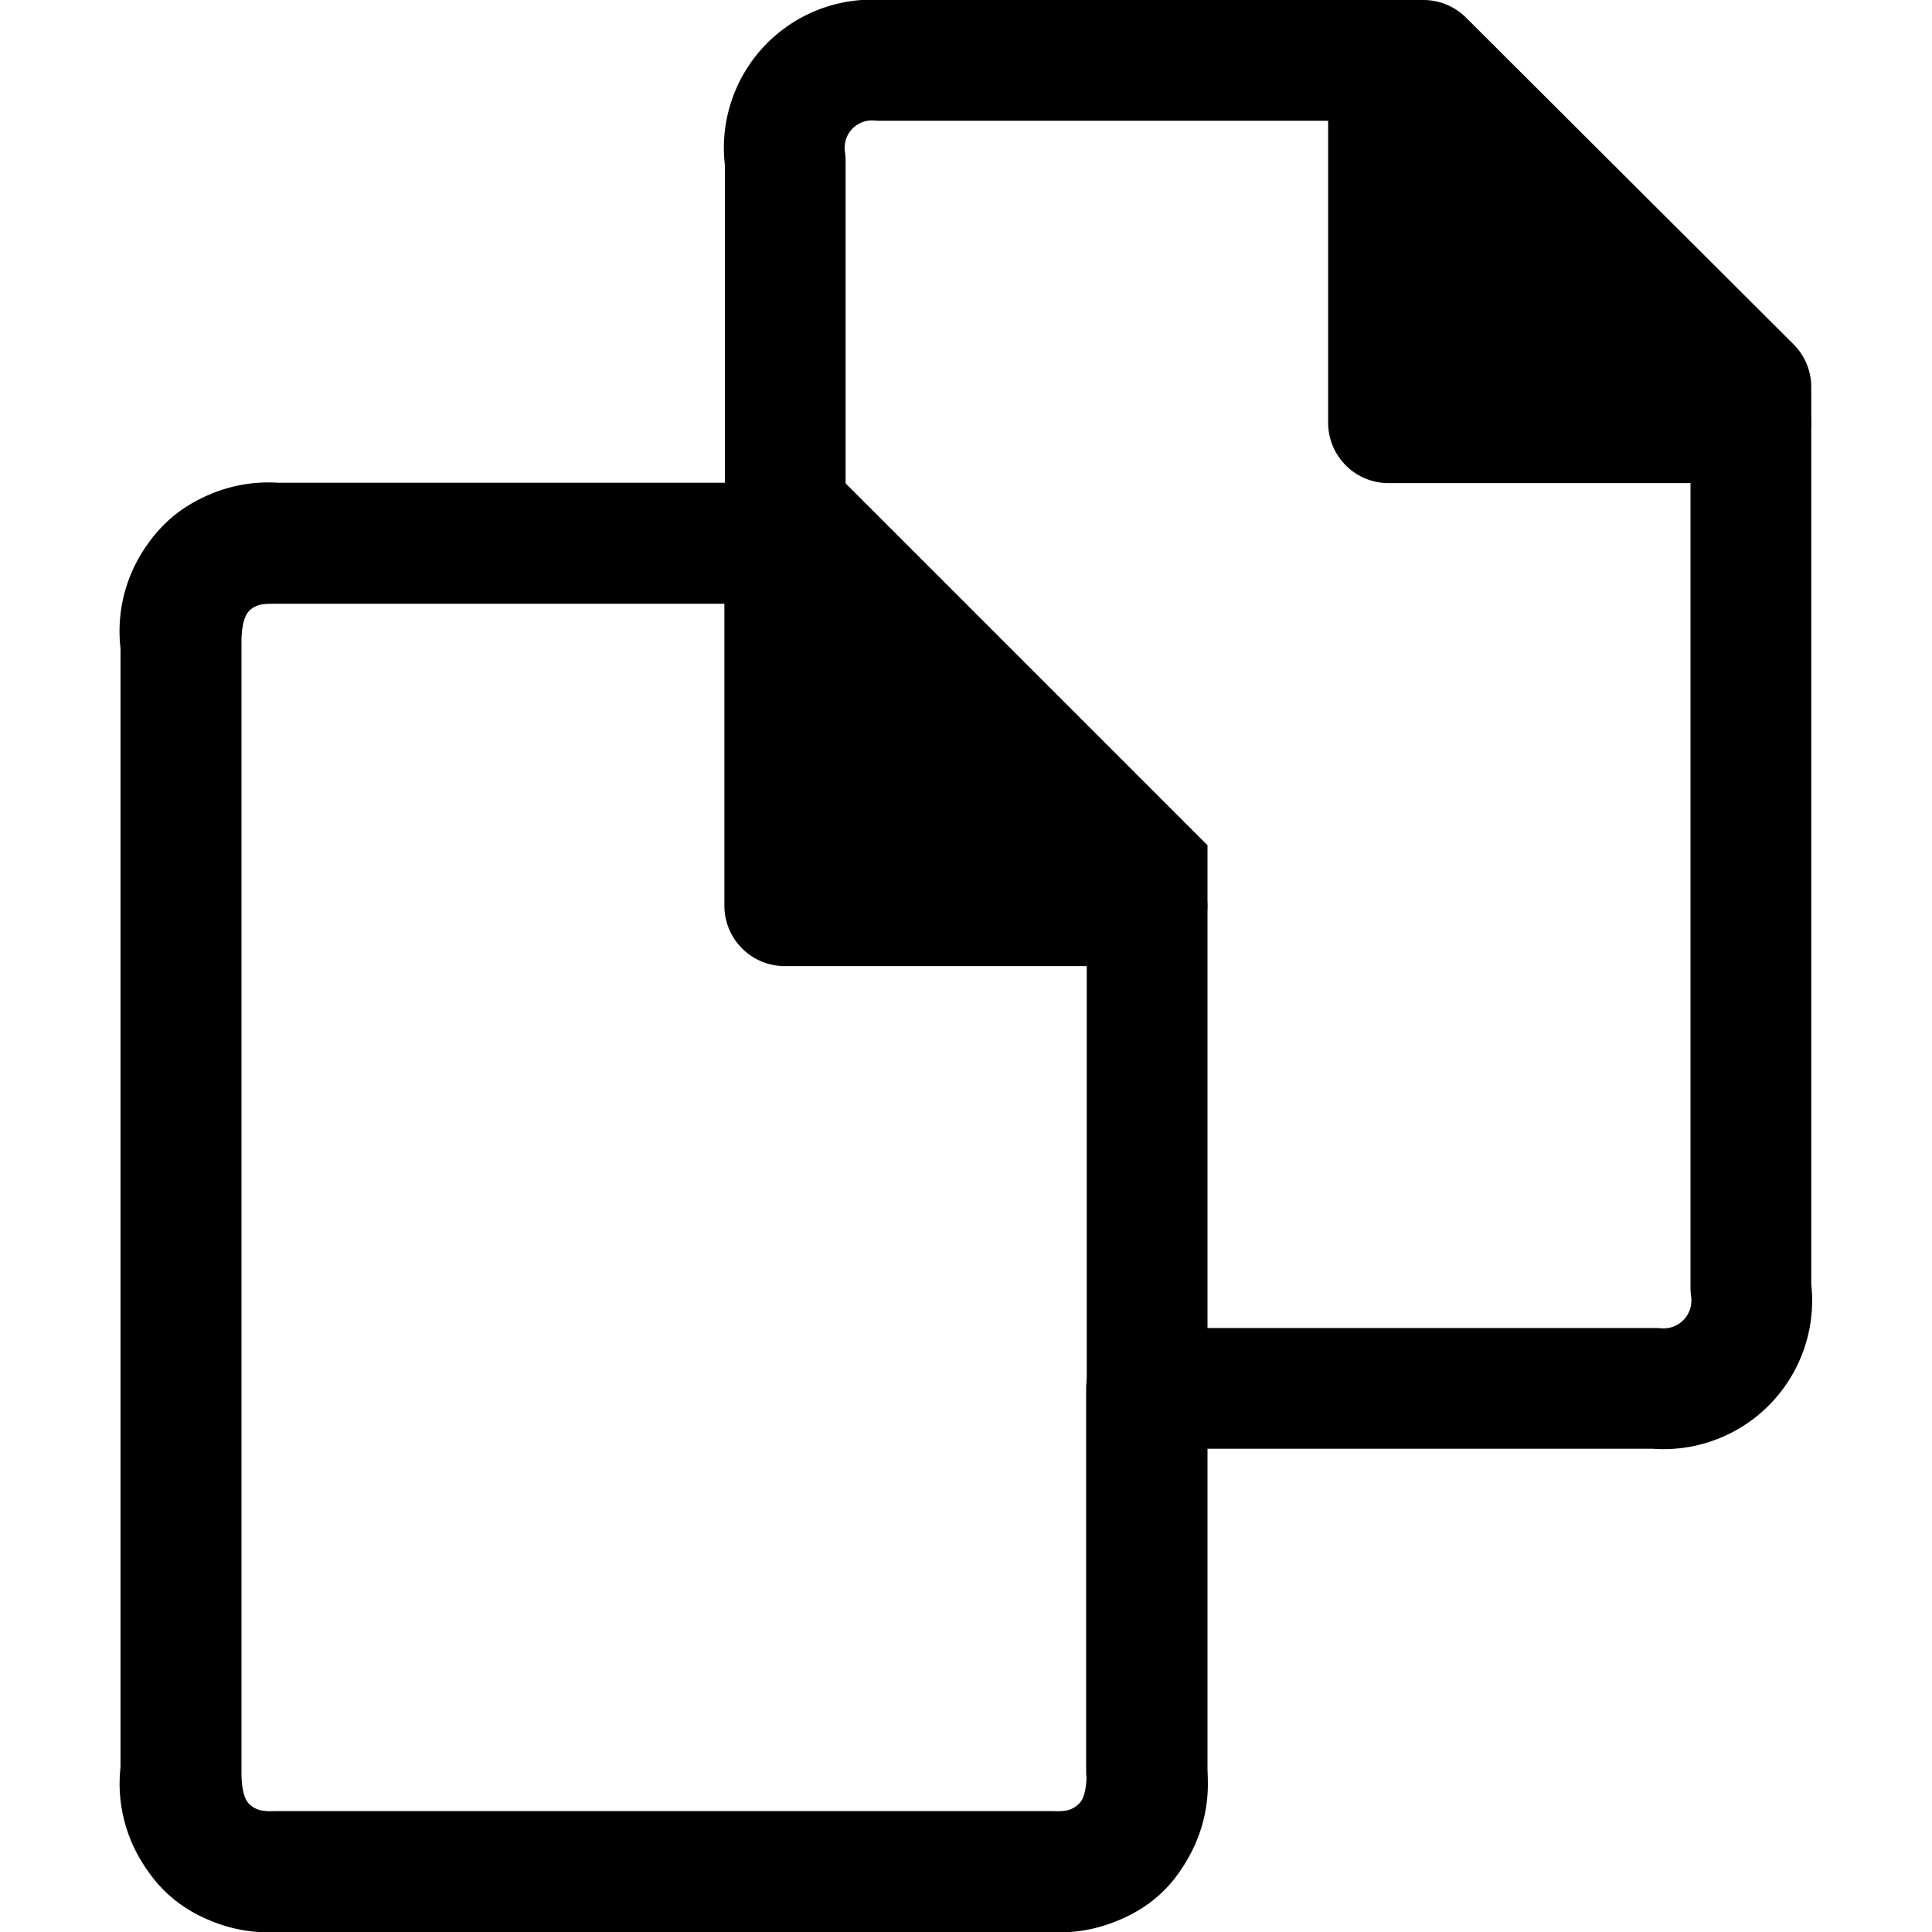 <svg xmlns="http://www.w3.org/2000/svg" viewBox="0 0 16 16">
    <g transform="translate(-232 -5782)">
        <path
            d="M13261.284,23185.5a.731.731,0,0,1-.786-.832v-9.332a.732.732,0,0,1,.786-.838h4.219v-3.166a.727.727,0,0,1,.785-.832h4.5l2.712,2.705v7.461a.731.731,0,0,1-.792.832h-4.213v3.17a.727.727,0,0,1-.785.832Z"
            transform="translate(-13027 -17388)" fill="rgba(0,0,0,0)" stroke="#000" stroke-linejoin="round"
            stroke-width="1" />
        <g transform="translate(234.333 5788)">
            <g transform="translate(-132.648 -7)" fill="none" stroke-linejoin="round">
                <path
                    d="M140.315,8v7.667A1.216,1.216,0,0,1,139.029,17H132.6a1.216,1.216,0,0,1-1.286-1.333V6.333A1.216,1.216,0,0,1,132.6,5h4.715Z"
                    stroke="none" />
                <path
                    d="M 132.6 6 C 132.434 6 132.314 6 132.314 6.333 L 132.314 15.667 C 132.314 16 132.434 16 132.6 16 L 139.029 16 C 139.195 16 139.315 16 139.315 15.667 L 139.315 8.414 L 136.901 6 L 132.6 6 M 132.6 5 L 137.315 5 L 140.315 8 L 140.315 15.667 C 140.315 16.495 139.816 17 139.029 17 L 132.6 17 C 131.813 17 131.314 16.495 131.314 15.667 L 131.314 6.333 C 131.314 5.505 131.813 5 132.6 5 Z"
                    stroke="none" fill="#000" />
            </g>
            <path d="M145.478,8.917h-3v-3Z" transform="translate(-138.312 -7.416)" stroke="#000" stroke-linejoin="round"
                stroke-width="1" />
        </g>
        <path d="M145.478,8.917h-3v-3Z" transform="translate(101.021 5776.584)" stroke="#000" stroke-linejoin="round"
            stroke-width="1" />
    </g>
</svg>